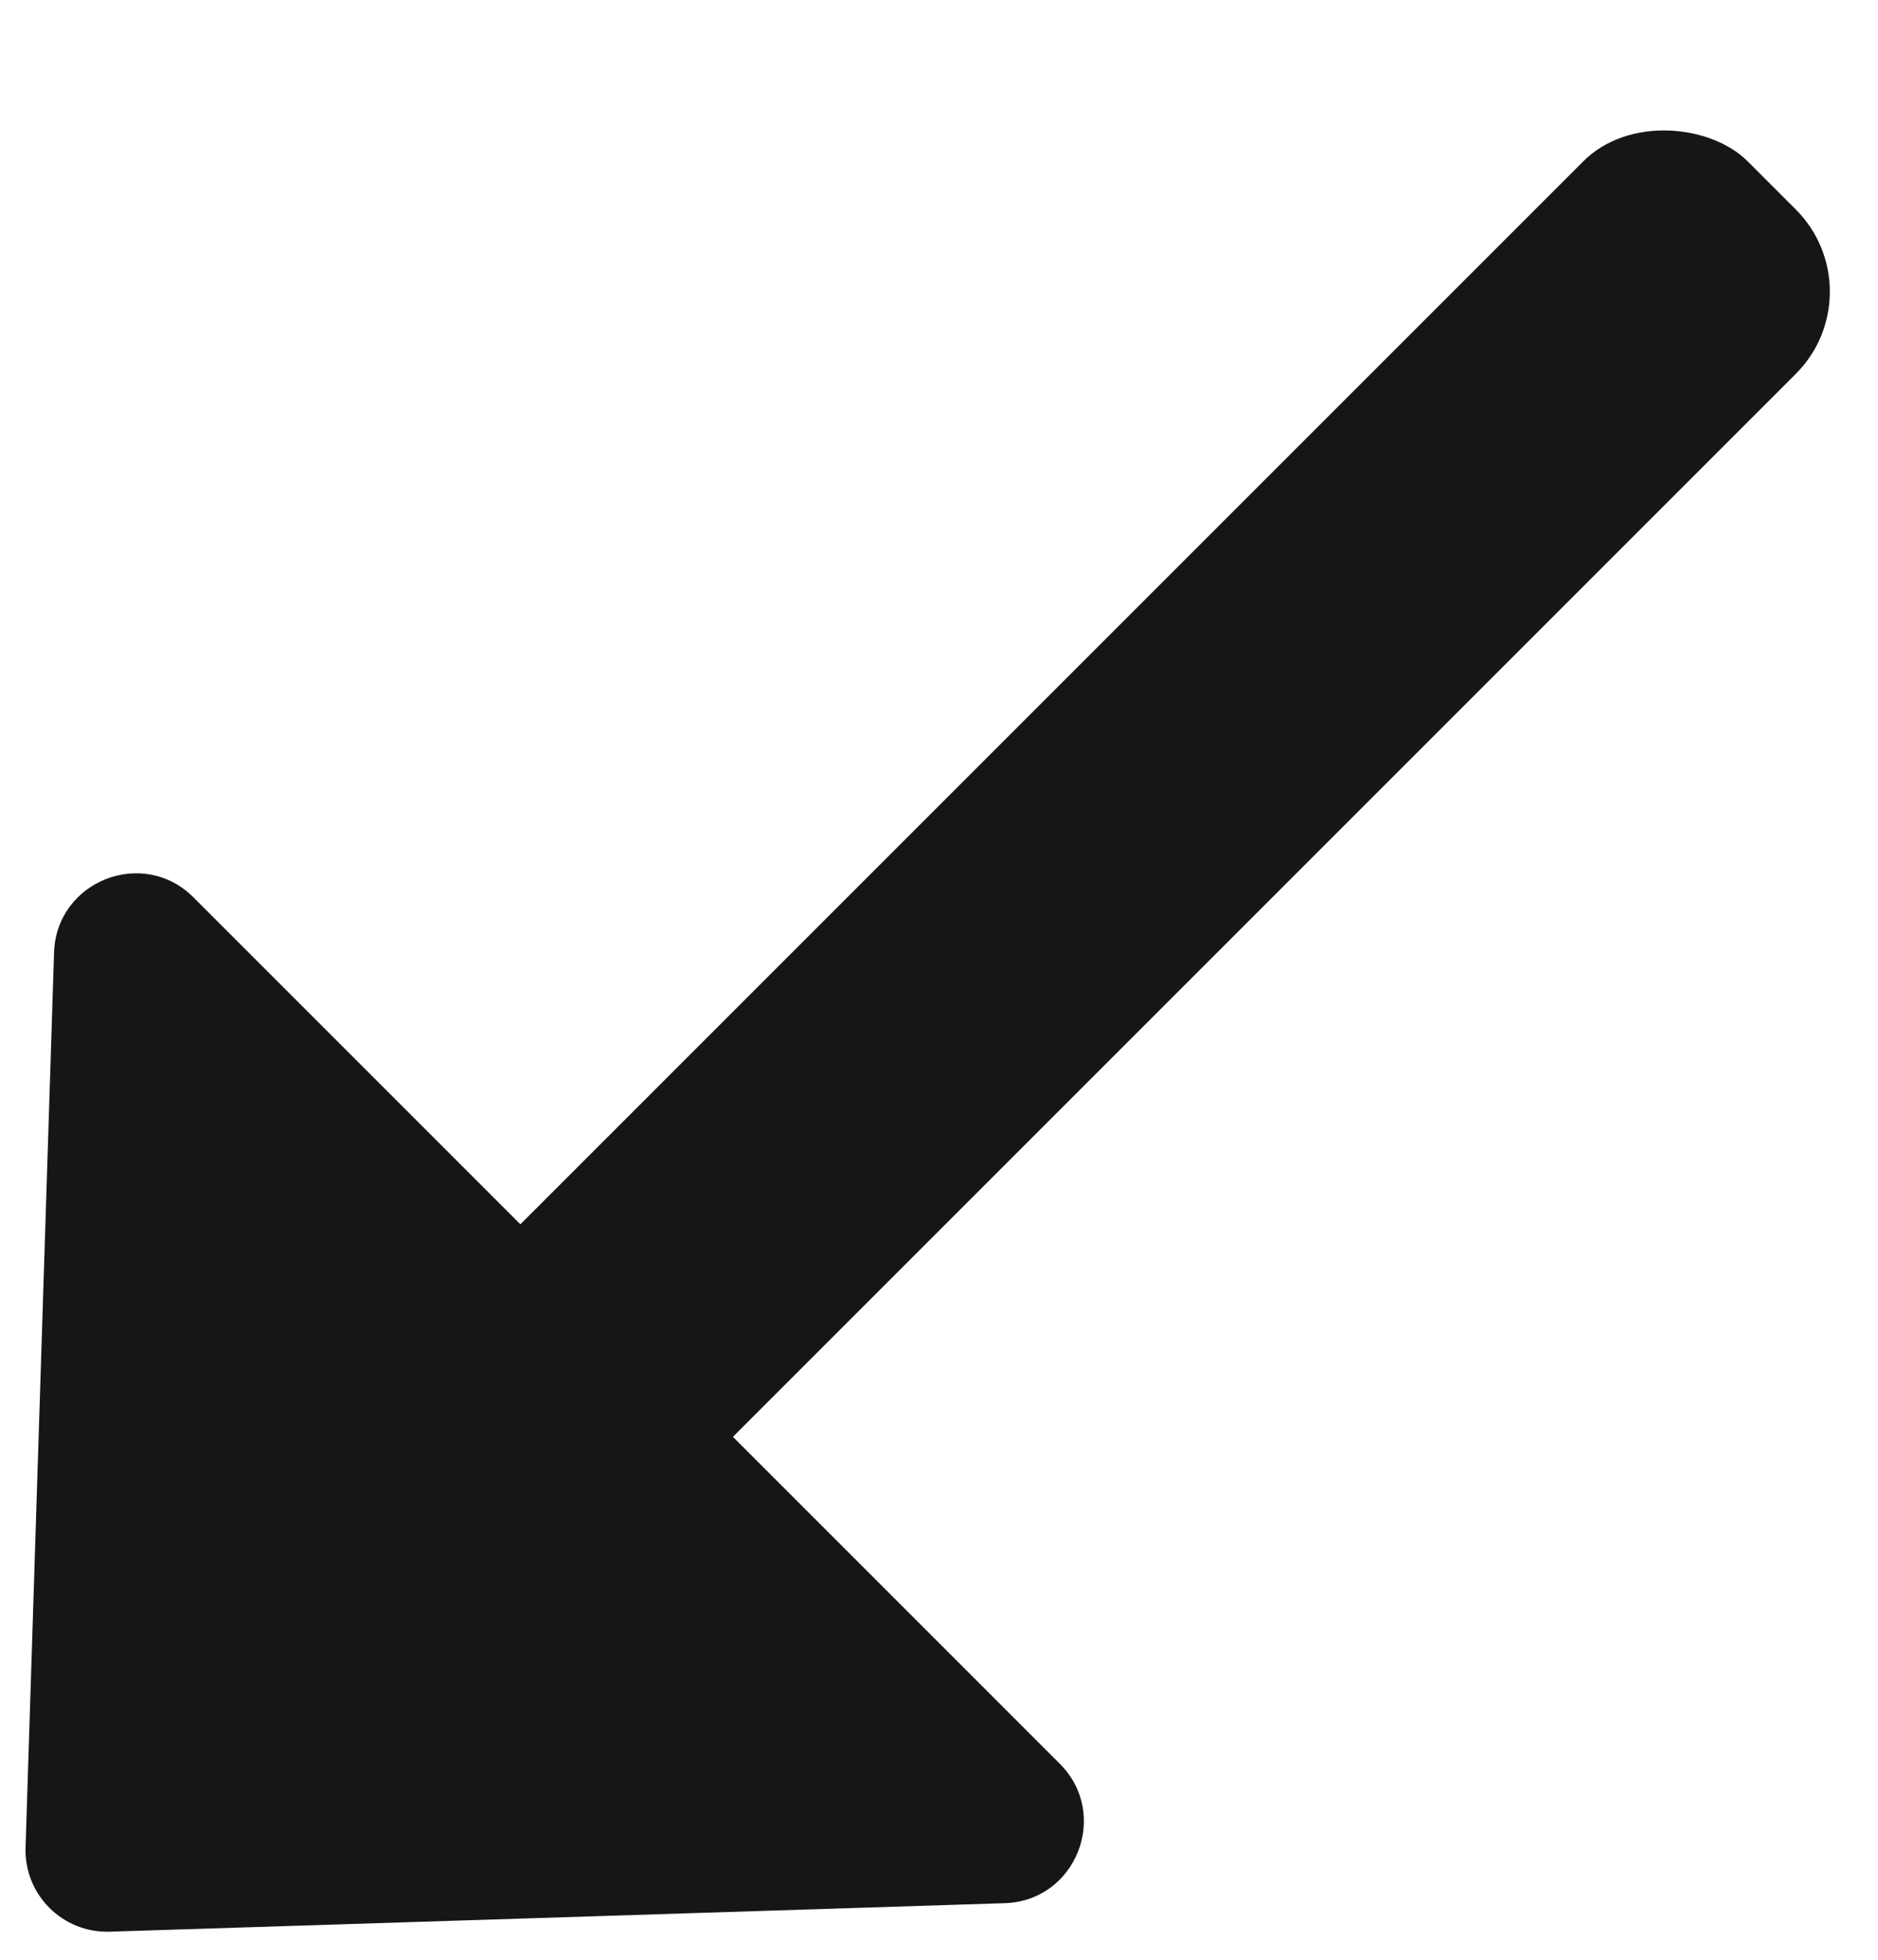 <svg width="23" height="24" viewBox="0 0 23 24" fill="none" xmlns="http://www.w3.org/2000/svg">
<g id="Frame 35202">
<g id="Group 34137">
<rect id="Rectangle 791" x="23" y="3.572" width="23.942" height="3.681" rx="1.424" transform="rotate(135 23 3.572)" fill="#161616"/>
<path id="Polygon 2" d="M1.344 23.656C0.767 23.675 0.294 23.202 0.313 22.625L0.662 11.665C0.69 10.79 1.75 10.37 2.369 10.989L12.98 21.6C13.599 22.22 13.18 23.279 12.305 23.307L1.344 23.656Z" fill="#161616"/>
</g>
</g>
</svg>
